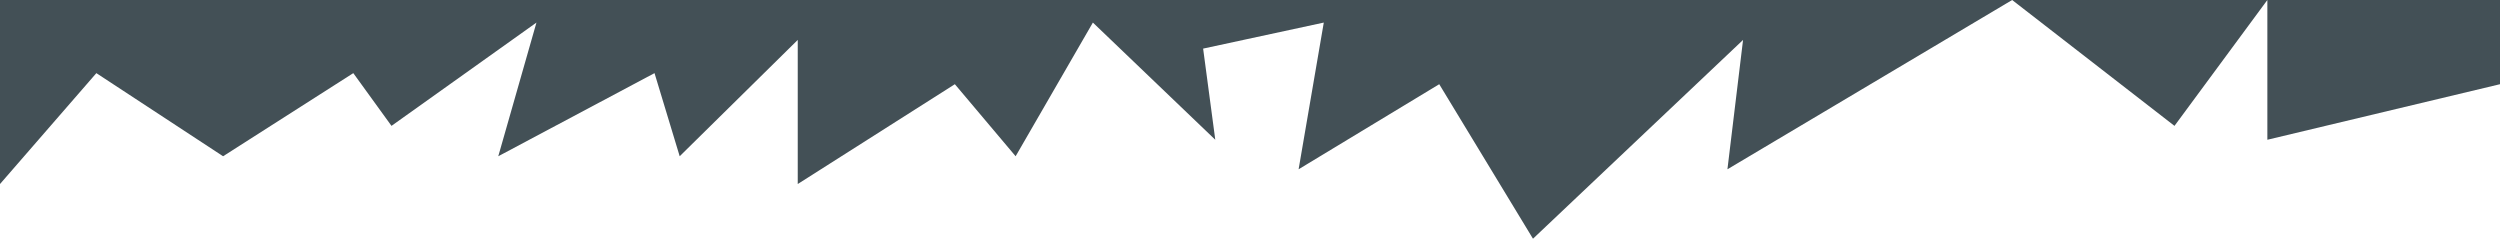<svg width="1440" height="138" viewBox="0 0 1440 138" fill="none" xmlns="http://www.w3.org/2000/svg">
<path d="M883 137.5L829 48.5L748 97.5L762.5 13L693 28L700 80.5L629.5 13L585 90L550 48.5L459.5 106V23L391.5 90L377 42.125L287 90L309 13L225.5 72.5L203.5 42.125L128.5 90L55.5 42.125L0 106V0L720 0L1440 0V48.5L1306 80.5V0L1252.5 72.5L1159 0L995 97.5L1004 23L883 137.5Z" fill="#435056"/>
</svg>
